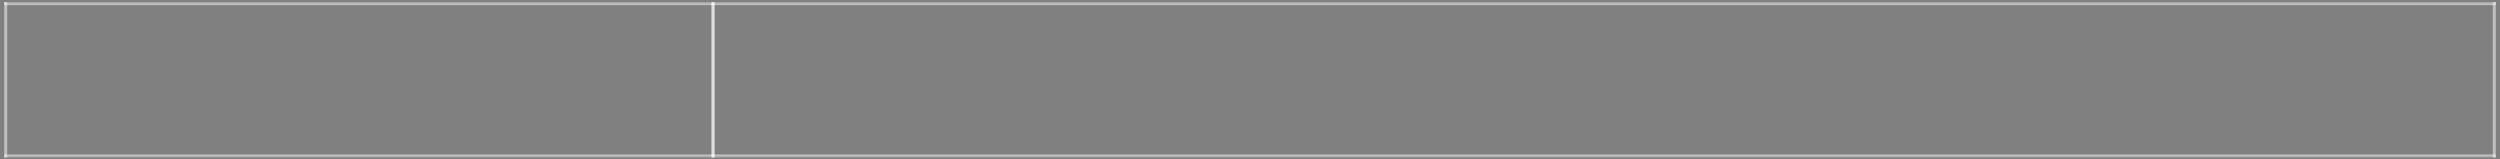 <?xml version="1.0" encoding="UTF-8" standalone="no"?><svg xmlns="http://www.w3.org/2000/svg" xmlns:xlink="http://www.w3.org/1999/xlink" clip-rule="evenodd" stroke-miterlimit="10" viewBox="0 0 832 53"><rect x="0" y="0" width="832" height="53" fill="#808080" stroke="none"/><desc>SVG generated by Keynote</desc><defs></defs><g transform="matrix(1.00, 0.00, -0.00, -1.00, 0.0, 53.0)"><g><clipPath id="clip0x600001ca2160"><path d="M 1.4 52.3 L 237.8 52.3 L 237.8 0.6 L 1.4 0.6 Z M 1.4 52.3 "></path></clipPath><g clip-path="url(#clip0x600001ca2160)"><path d="M 1.9 102.5 L 237.3 102.5 L 237.3 51.8 L 1.9 51.8 Z M 1.9 102.5 " fill="#000000" fill-opacity="0.25"></path><path d="M 237.3 102.5 L 830.1 102.5 L 830.1 51.8 L 237.3 51.8 Z M 237.3 102.5 " fill="#000000" fill-opacity="0.25"></path><path d="M 1.9 1.1 L 237.3 1.1 L 237.3 -49.5 L 1.9 -49.5 Z M 1.9 1.1 " fill="#000000" fill-opacity="0.25"></path><path d="M 237.3 1.1 L 830.1 1.1 L 830.1 -49.5 L 237.3 -49.5 Z M 237.3 1.1 " fill="#000000" fill-opacity="0.25"></path></g></g><g><clipPath id="clip0x600001ca2580"><path d="M 1.4 52.3 L 237.8 52.3 L 237.8 0.6 L 1.4 0.6 Z M 1.4 52.3 "></path></clipPath><g clip-path="url(#clip0x600001ca2580)"><path d="M 237.4 52.7 L 237.4 204.7 " fill="none" stroke="#FEFFFE" stroke-opacity="0.50" stroke-width="1.00" transform="matrix(1.00, 0.00, 0.00, -1.00, -0.1, 155.1)"></path><path d="M 2.0 52.7 L 830.2 52.7 " fill="none" stroke="#FEFFFE" stroke-opacity="0.50" stroke-width="1.00" transform="matrix(1.00, 0.00, 0.00, -1.00, -0.1, 155.1)"></path><path d="M 1.5 103.3 L 830.2 103.3 " fill="none" stroke="#FEFFFE" stroke-opacity="0.50" stroke-width="1.00" transform="matrix(1.00, 0.00, 0.00, -1.00, -0.1, 155.1)"></path><path d="M 1.5 154.0 L 830.2 154.0 " fill="none" stroke="#FEFFFE" stroke-opacity="0.50" stroke-width="1.00" transform="matrix(1.00, 0.00, 0.00, -1.00, -0.1, 155.1)"></path><path d="M 2.0 204.7 L 830.2 204.7 " fill="none" stroke="#FEFFFE" stroke-opacity="0.50" stroke-width="1.00" transform="matrix(1.00, 0.00, 0.00, -1.00, -0.1, 155.1)"></path><path d="M 2.0 52.7 L 2.0 204.7 " fill="none" stroke="#FEFFFE" stroke-opacity="0.50" stroke-width="1.00" transform="matrix(1.00, 0.00, 0.00, -1.00, -0.1, 155.1)"></path><path d="M 830.2 52.7 L 830.2 204.7 " fill="none" stroke="#FEFFFE" stroke-opacity="0.50" stroke-width="1.00" transform="matrix(1.00, 0.00, 0.00, -1.00, -0.1, 155.1)"></path></g></g><g><clipPath id="clip0x6100016aed00"><path d="M 236.8 52.3 L 830.6 52.3 L 830.6 0.6 L 236.8 0.6 Z M 236.8 52.3 "></path></clipPath><g clip-path="url(#clip0x6100016aed00)"><path d="M 1.9 102.5 L 237.3 102.5 L 237.3 51.8 L 1.9 51.8 Z M 1.9 102.5 " fill="#000000" fill-opacity="0.25"></path><path d="M 237.3 102.5 L 830.1 102.5 L 830.1 51.8 L 237.3 51.8 Z M 237.3 102.5 " fill="#000000" fill-opacity="0.25"></path><path d="M 1.9 1.1 L 237.3 1.1 L 237.3 -49.5 L 1.9 -49.5 Z M 1.9 1.1 " fill="#000000" fill-opacity="0.25"></path><path d="M 237.3 1.1 L 830.1 1.1 L 830.1 -49.5 L 237.3 -49.5 Z M 237.3 1.1 " fill="#000000" fill-opacity="0.25"></path></g></g><g><clipPath id="clip0x6100016af180"><path d="M 236.8 52.3 L 830.6 52.3 L 830.6 0.6 L 236.8 0.6 Z M 236.8 52.3 "></path></clipPath><g clip-path="url(#clip0x6100016af180)"><path d="M 237.4 52.7 L 237.4 204.7 " fill="none" stroke="#FEFFFE" stroke-opacity="0.50" stroke-width="1.00" transform="matrix(1.00, 0.00, 0.00, -1.00, -0.1, 155.1)"></path><path d="M 2.0 52.7 L 830.2 52.7 " fill="none" stroke="#FEFFFE" stroke-opacity="0.50" stroke-width="1.00" transform="matrix(1.00, 0.00, 0.00, -1.00, -0.1, 155.1)"></path><path d="M 2.0 103.3 L 830.7 103.3 " fill="none" stroke="#FEFFFE" stroke-opacity="0.50" stroke-width="1.00" transform="matrix(1.00, 0.00, 0.00, -1.00, -0.1, 155.1)"></path><path d="M 2.0 154.0 L 830.7 154.0 " fill="none" stroke="#FEFFFE" stroke-opacity="0.50" stroke-width="1.00" transform="matrix(1.00, 0.00, 0.00, -1.00, -0.1, 155.1)"></path><path d="M 2.0 204.7 L 830.2 204.7 " fill="none" stroke="#FEFFFE" stroke-opacity="0.50" stroke-width="1.00" transform="matrix(1.00, 0.00, 0.00, -1.00, -0.1, 155.1)"></path><path d="M 2.0 52.7 L 2.0 204.7 " fill="none" stroke="#FEFFFE" stroke-opacity="0.50" stroke-width="1.00" transform="matrix(1.00, 0.00, 0.00, -1.00, -0.1, 155.1)"></path><path d="M 830.2 52.7 L 830.2 204.7 " fill="none" stroke="#FEFFFE" stroke-opacity="0.50" stroke-width="1.00" transform="matrix(1.00, 0.00, 0.00, -1.00, -0.1, 155.1)"></path></g></g></g></svg>